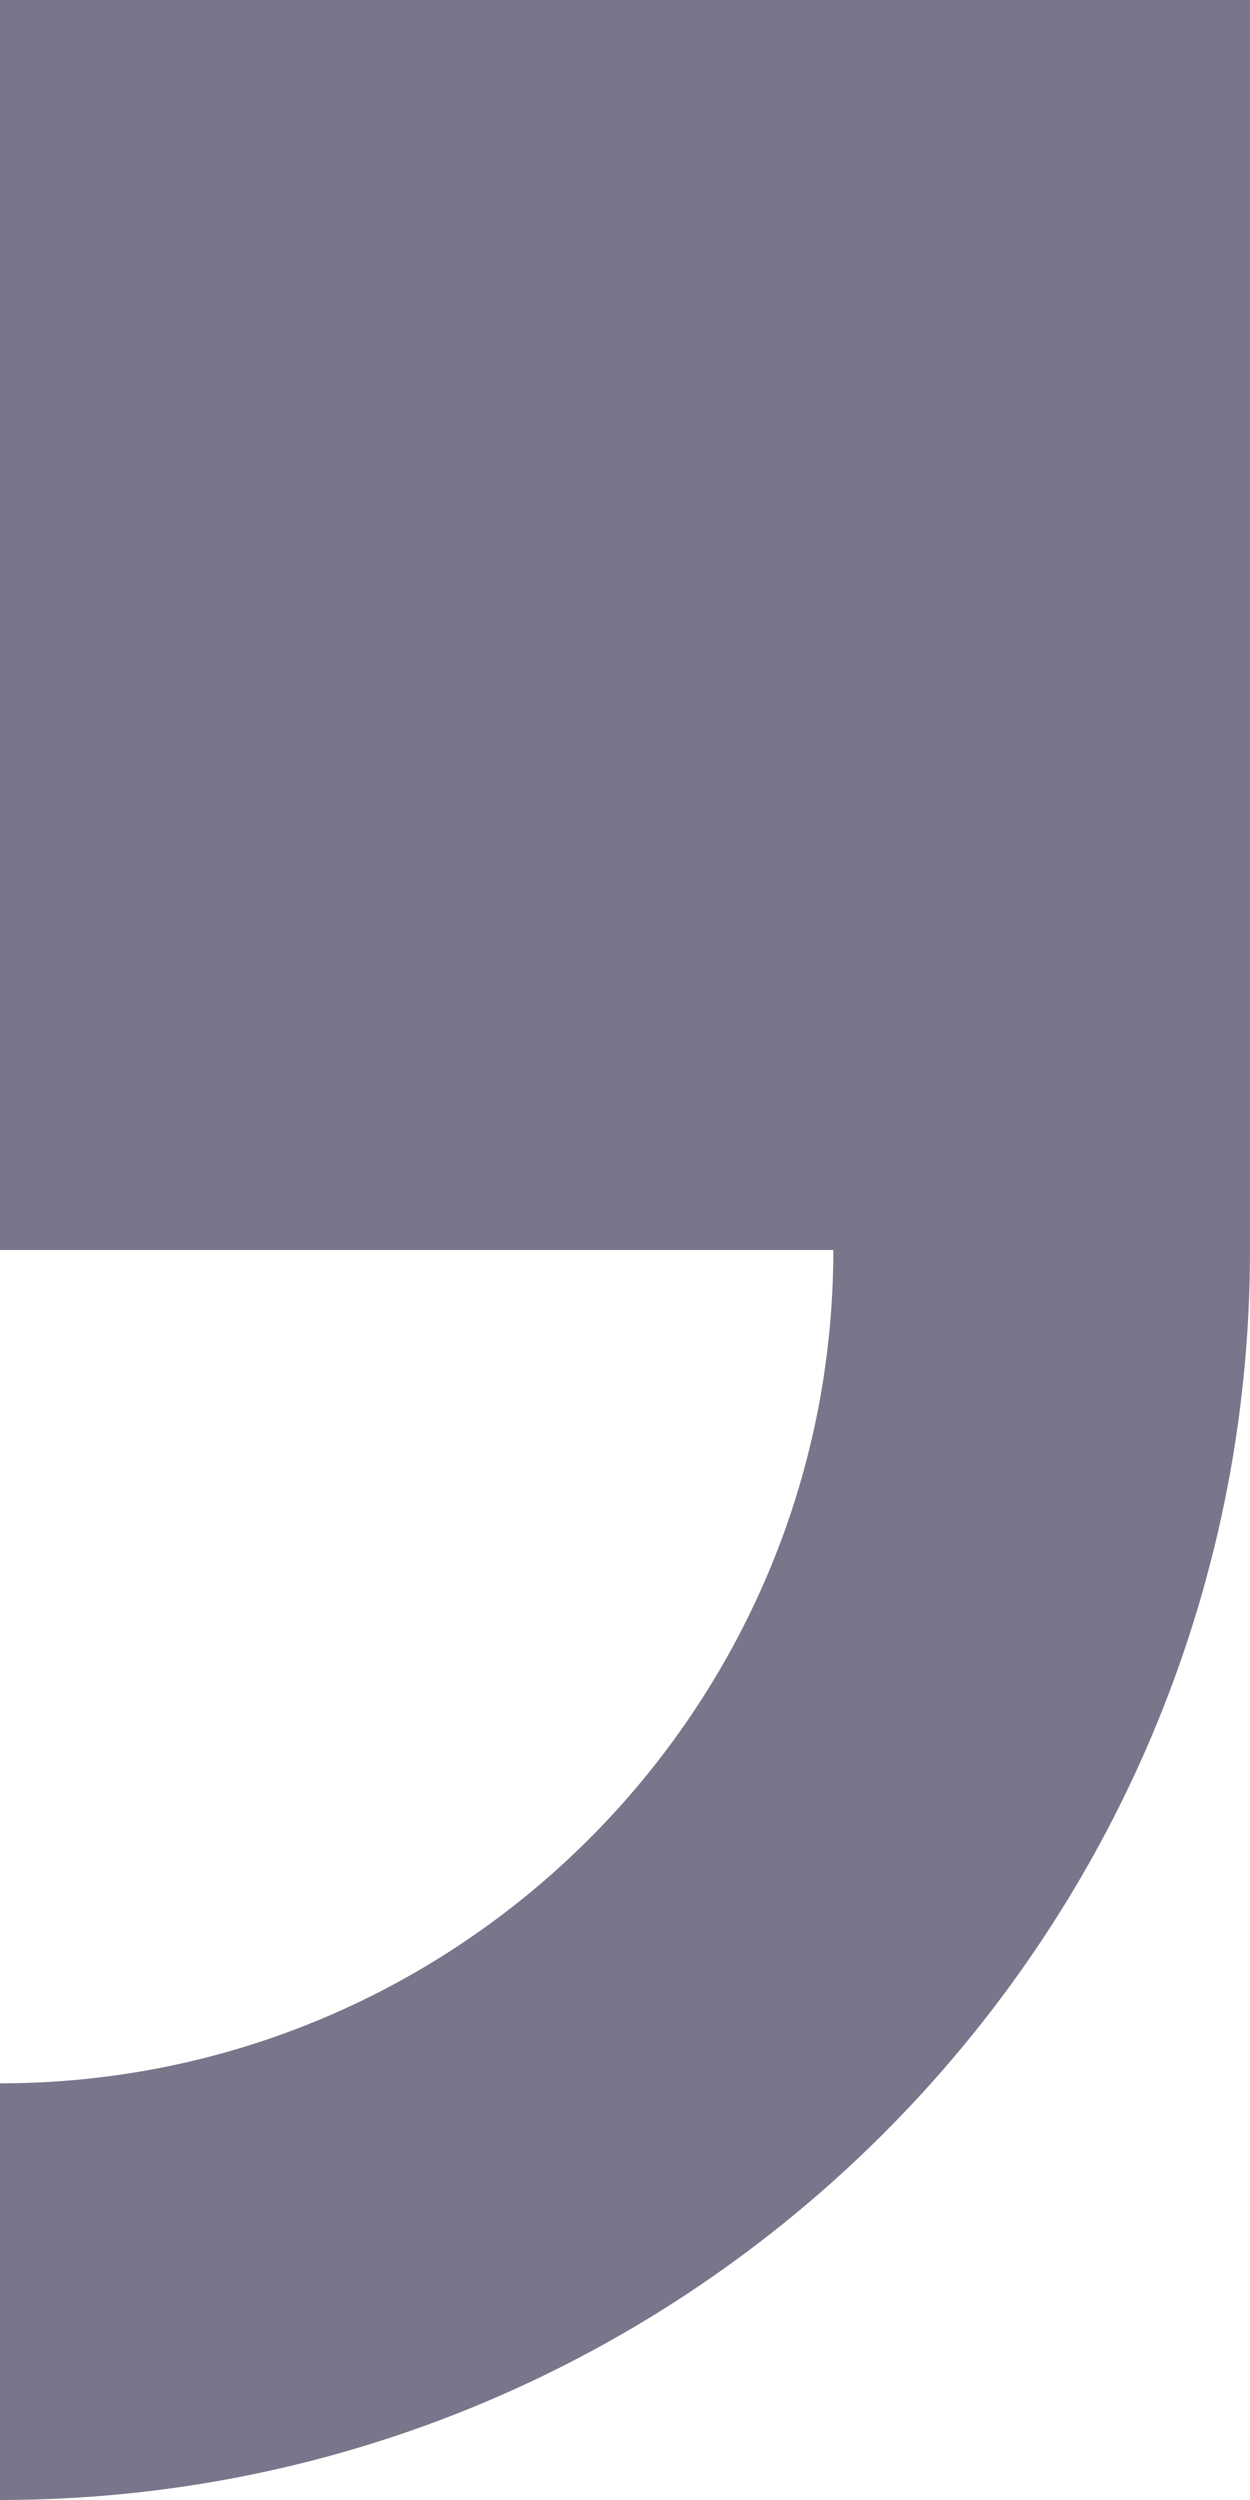 <?xml version="1.0" encoding="utf-8"?>
<!-- Generator: Adobe Illustrator 22.1.0, SVG Export Plug-In . SVG Version: 6.00 Build 0)  -->
<svg version="1.1" id="Capa_1" xmlns="http://www.w3.org/2000/svg" xmlns:xlink="http://www.w3.org/1999/xlink" x="0px" y="0px"
	 viewBox="0 0 192 384" style="enable-background:new 0 0 192 384;" xml:space="preserve">
<style type="text/css">
	.st0{fill:#77768B;}
</style>
<g>
	<g id="right_x5F_quote">
		<g>
			<path class="st0" d="M0,0v192h128c0,70.6-57.4,128-128,128v64c105.9,0,192-86.1,192-192V0H0z"/>
		</g>
	</g>
</g>
</svg>
